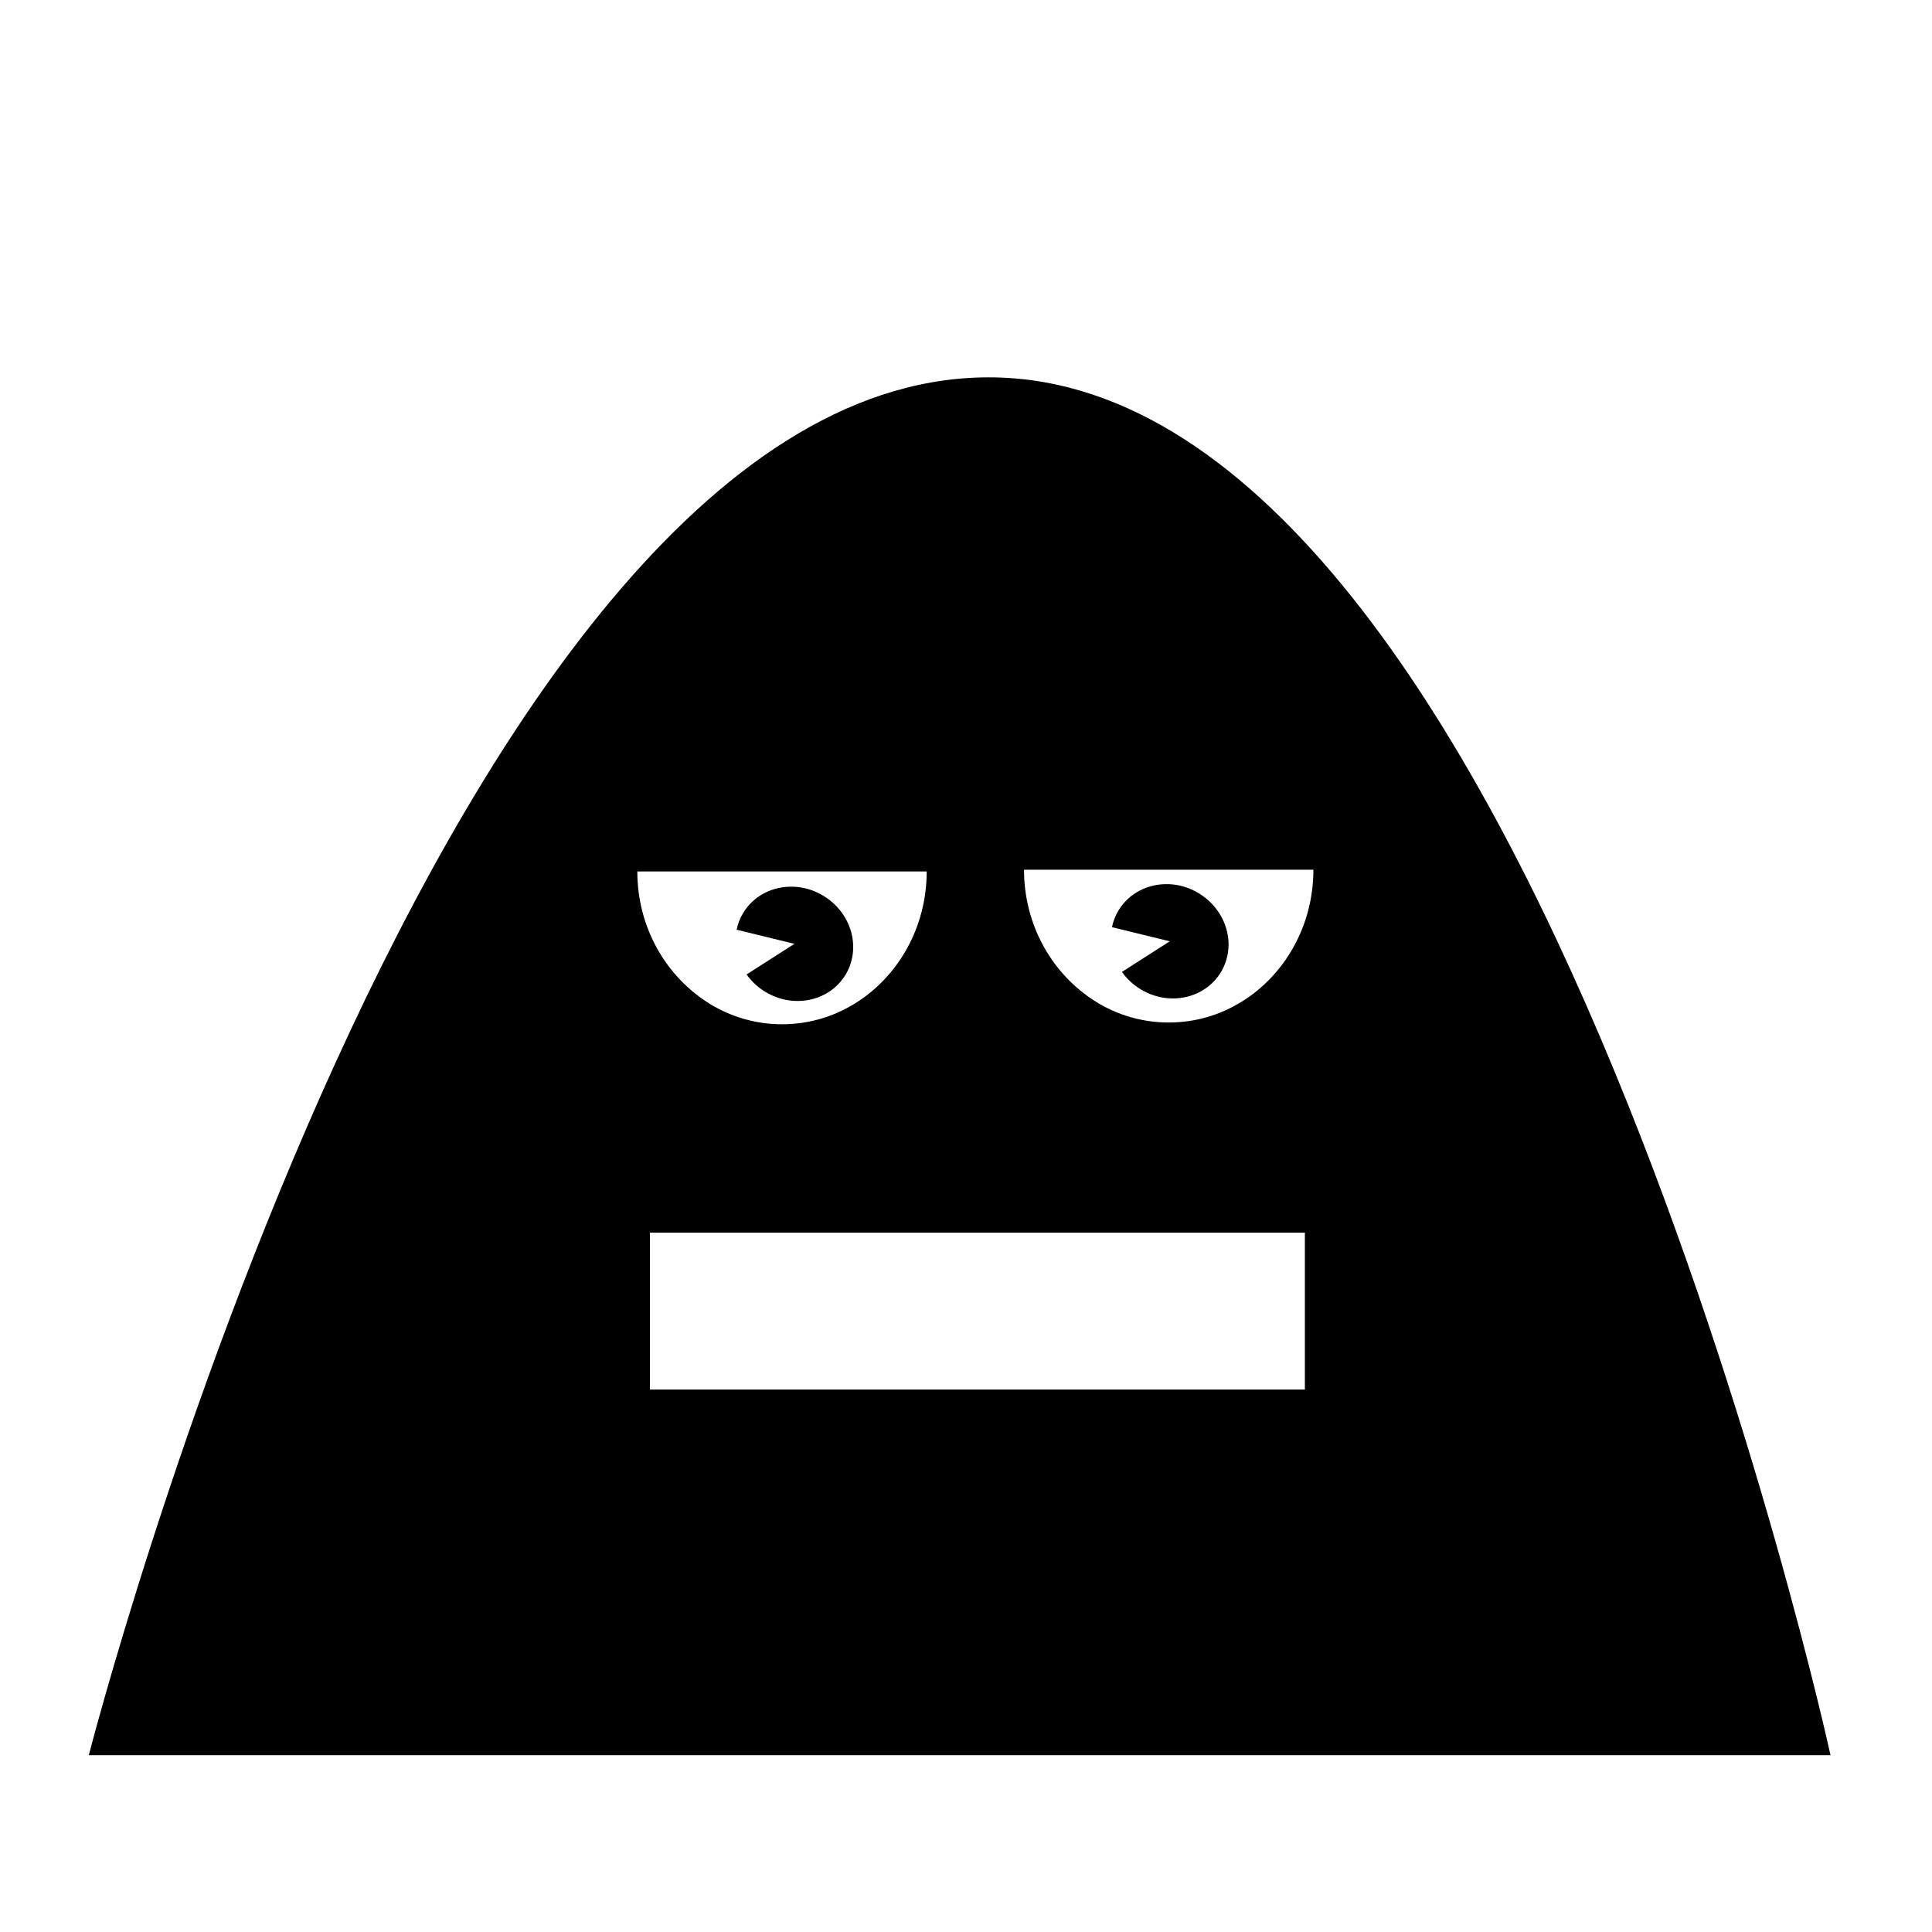 <!-- Generated by IcoMoon.io -->
<svg version="1.1" xmlns="http://www.w3.org/2000/svg" width="32" height="32" viewBox="0 0 32 32">
<title>poly</title>
<path d="M16.472 6.251c-9.102-0.164-15.001 22.82-15.001 22.82h28.848c0 0-4.951-22.66-13.847-22.82zM16.96 14.405h4.794c0 0 0 0 0 0 0 0.932-0.477 1.746-1.187 2.186l-0.011 0.006c-0.344 0.213-0.757 0.339-1.198 0.339s-0.855-0.126-1.21-0.346l0.011 0.006c-0.721-0.446-1.198-1.26-1.198-2.192 0 0 0 0 0-0v0zM10.556 14.434h4.793c0 0 0 0 0 0 0 0.932-0.477 1.746-1.187 2.186l-0.011 0.006c-0.344 0.213-0.757 0.339-1.198 0.339s-0.855-0.126-1.21-0.346l0.011 0.006c-0.721-0.446-1.198-1.26-1.198-2.192 0 0 0 0 0-0v0zM10.765 20.417h10.848v2.598h-10.848v-2.598z"></path>
<path d="M12.201 15.399c0.018-0.093 0.055-0.191 0.111-0.282 0.177-0.29 0.498-0.443 0.83-0.43l0.005 0c0.164 0.006 0.337 0.055 0.494 0.152 0.249 0.152 0.411 0.389 0.468 0.643l0 0.001c0.050 0.223 0.018 0.46-0.106 0.665-0.108 0.177-0.269 0.302-0.453 0.371l0.003-0.001c-0.276 0.103-0.6 0.079-0.879-0.091-0.128-0.078-0.232-0.178-0.312-0.292l0.004 0.005 0.792-0.507z"></path>
<path d="M18.418 15.357c0.018-0.093 0.055-0.191 0.111-0.282 0.177-0.29 0.498-0.443 0.83-0.43l0.005 0c0.164 0.006 0.337 0.055 0.494 0.152 0.249 0.152 0.411 0.389 0.468 0.643l0 0.001c0.050 0.223 0.018 0.46-0.106 0.665-0.108 0.177-0.269 0.302-0.453 0.371l0.003-0.001c-0.276 0.103-0.6 0.079-0.879-0.091-0.128-0.078-0.232-0.178-0.312-0.292l0.004 0.005 0.792-0.507z"></path>
</svg>
